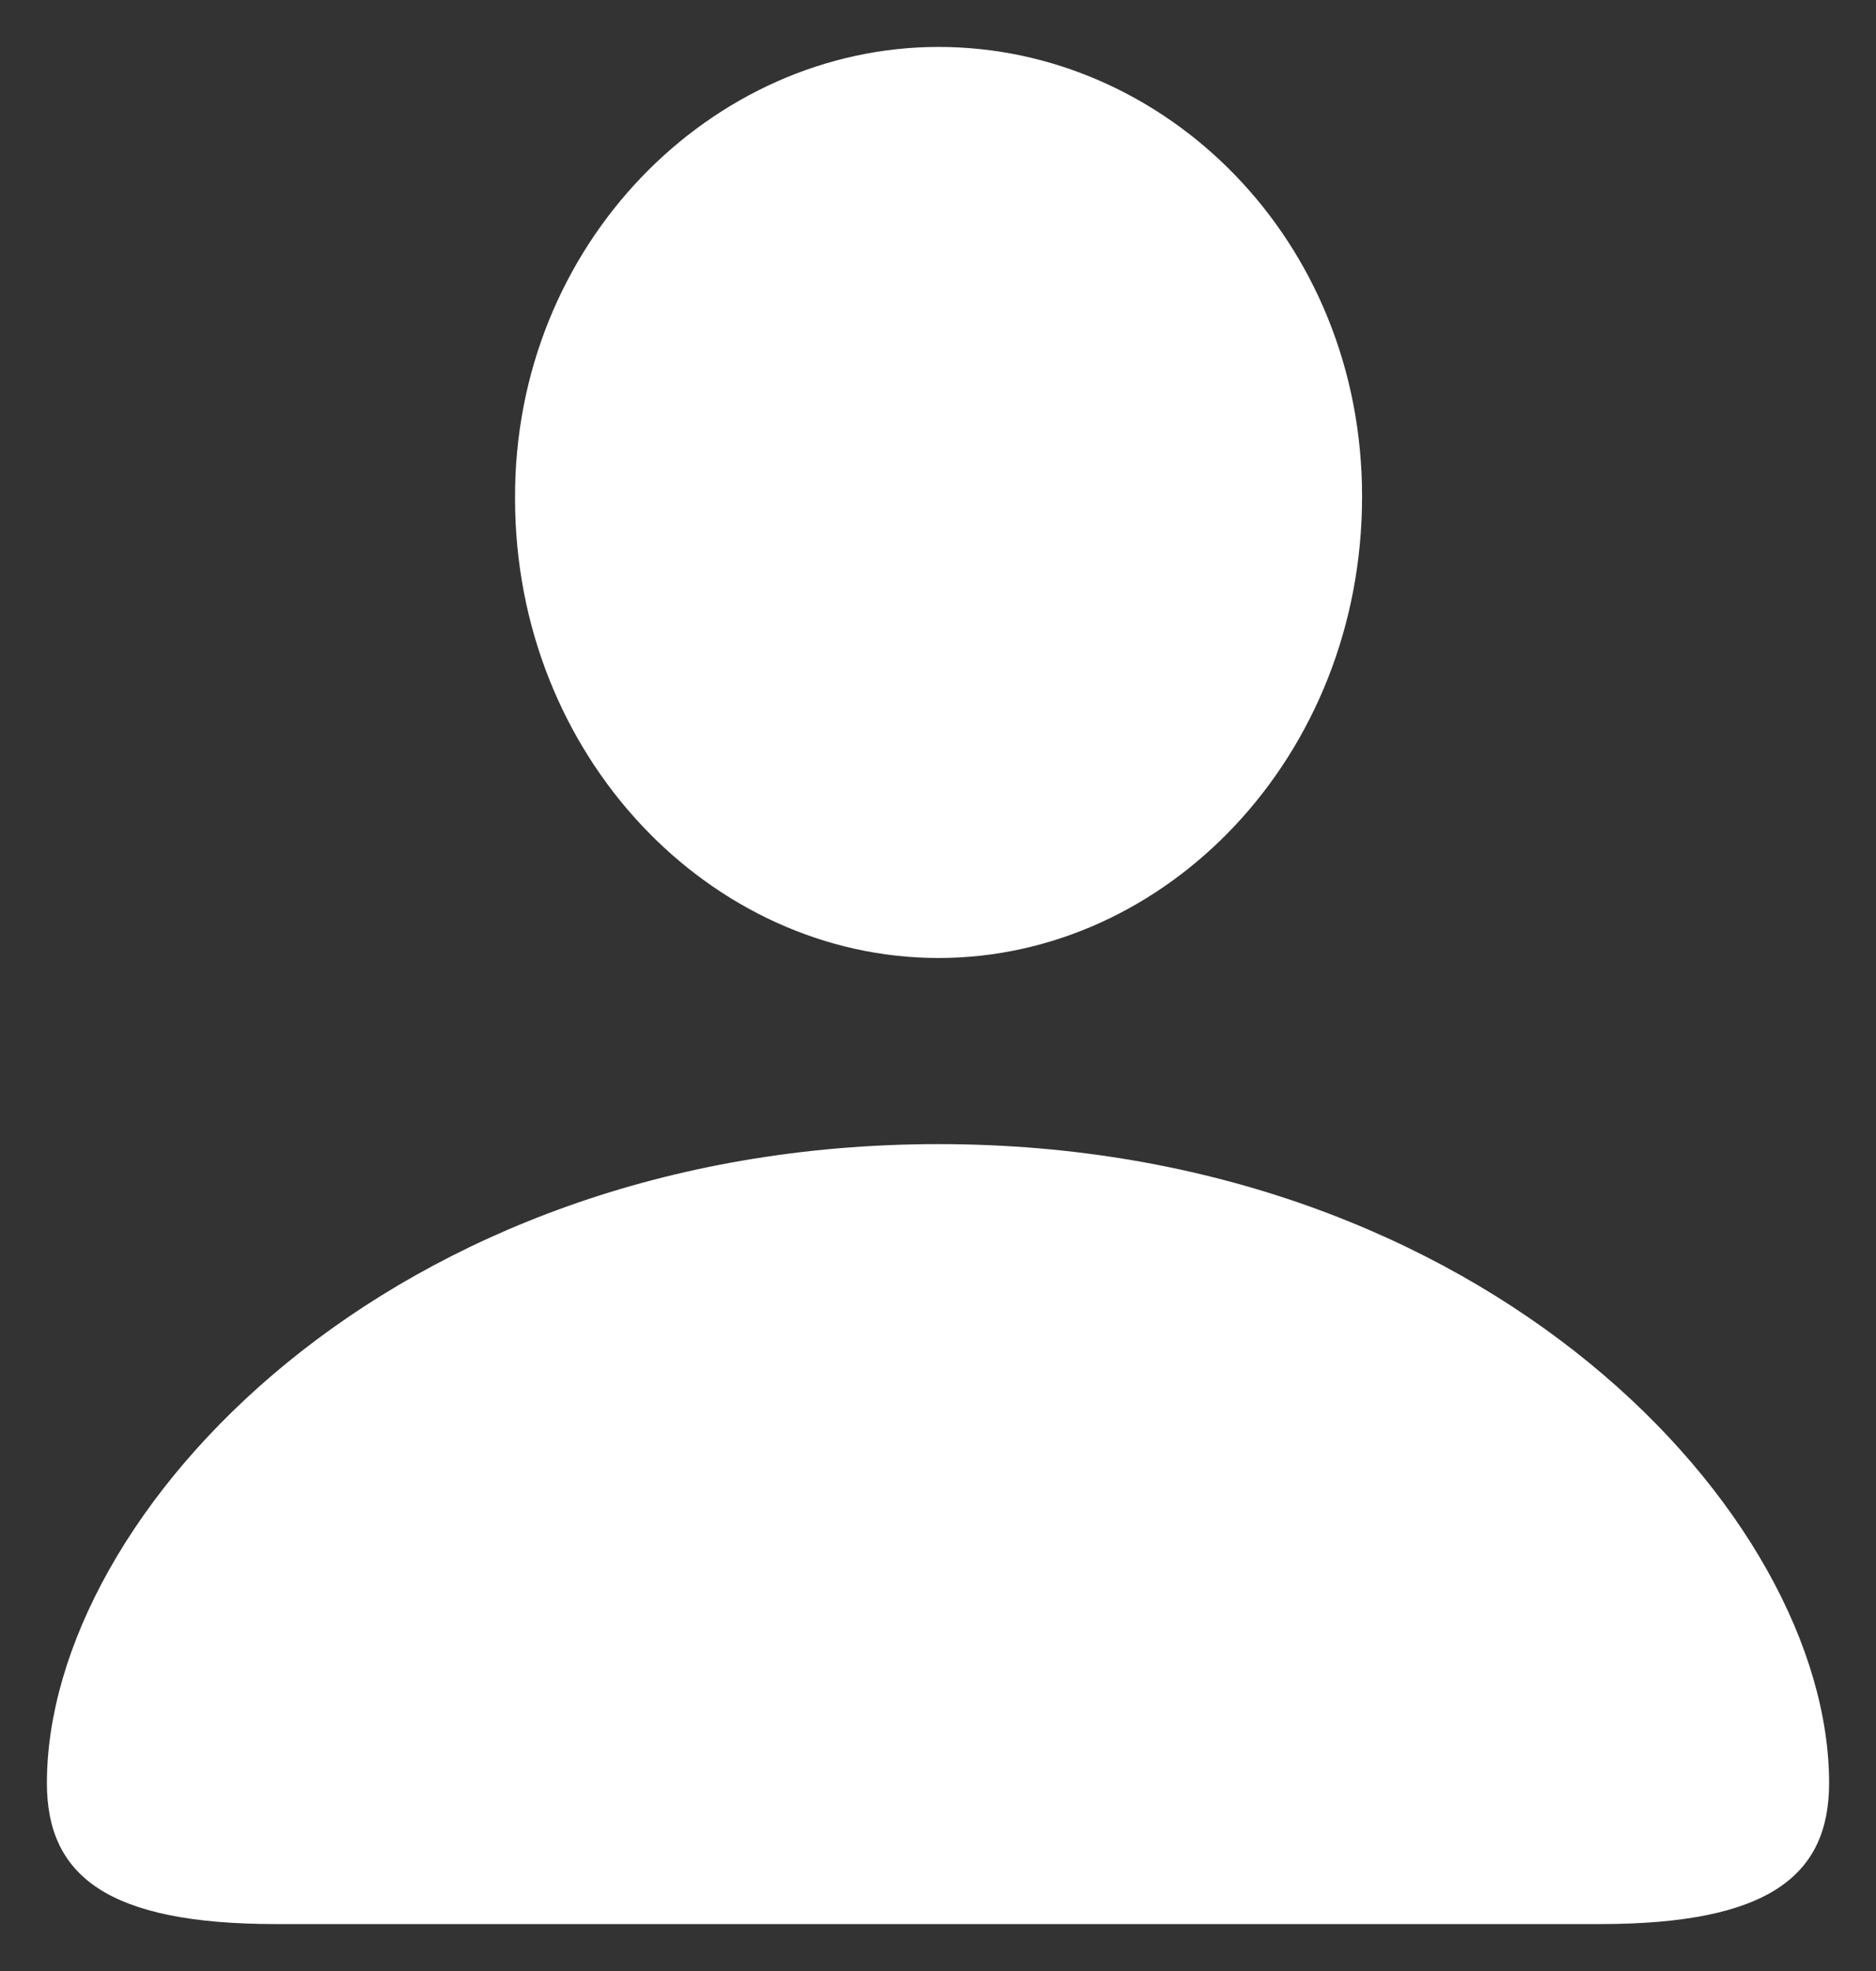 <svg width="20" height="21" viewBox="0 0 20 21" fill="none" xmlns="http://www.w3.org/2000/svg">
<rect x="0" y="0" width="20" height="21" fill="#333333" stroke="none"/>
<path fill-rule="evenodd" clip-rule="evenodd" d="M14.521 5.289C14.521 8.059 12.436 10.207 10.006 10.207C7.576 10.207 5.491 8.059 5.491 5.312C5.479 2.601 7.588 0.5 10.006 0.5C12.424 0.5 14.521 2.554 14.521 5.289ZM0.5 18.998C0.5 19.984 1.143 20.5 2.942 20.5H17.058C18.857 20.5 19.5 19.984 19.5 18.998C19.5 16.134 15.843 12.19 10.006 12.19C4.157 12.19 0.5 16.134 0.5 18.998Z" fill="white"/>
</svg>
